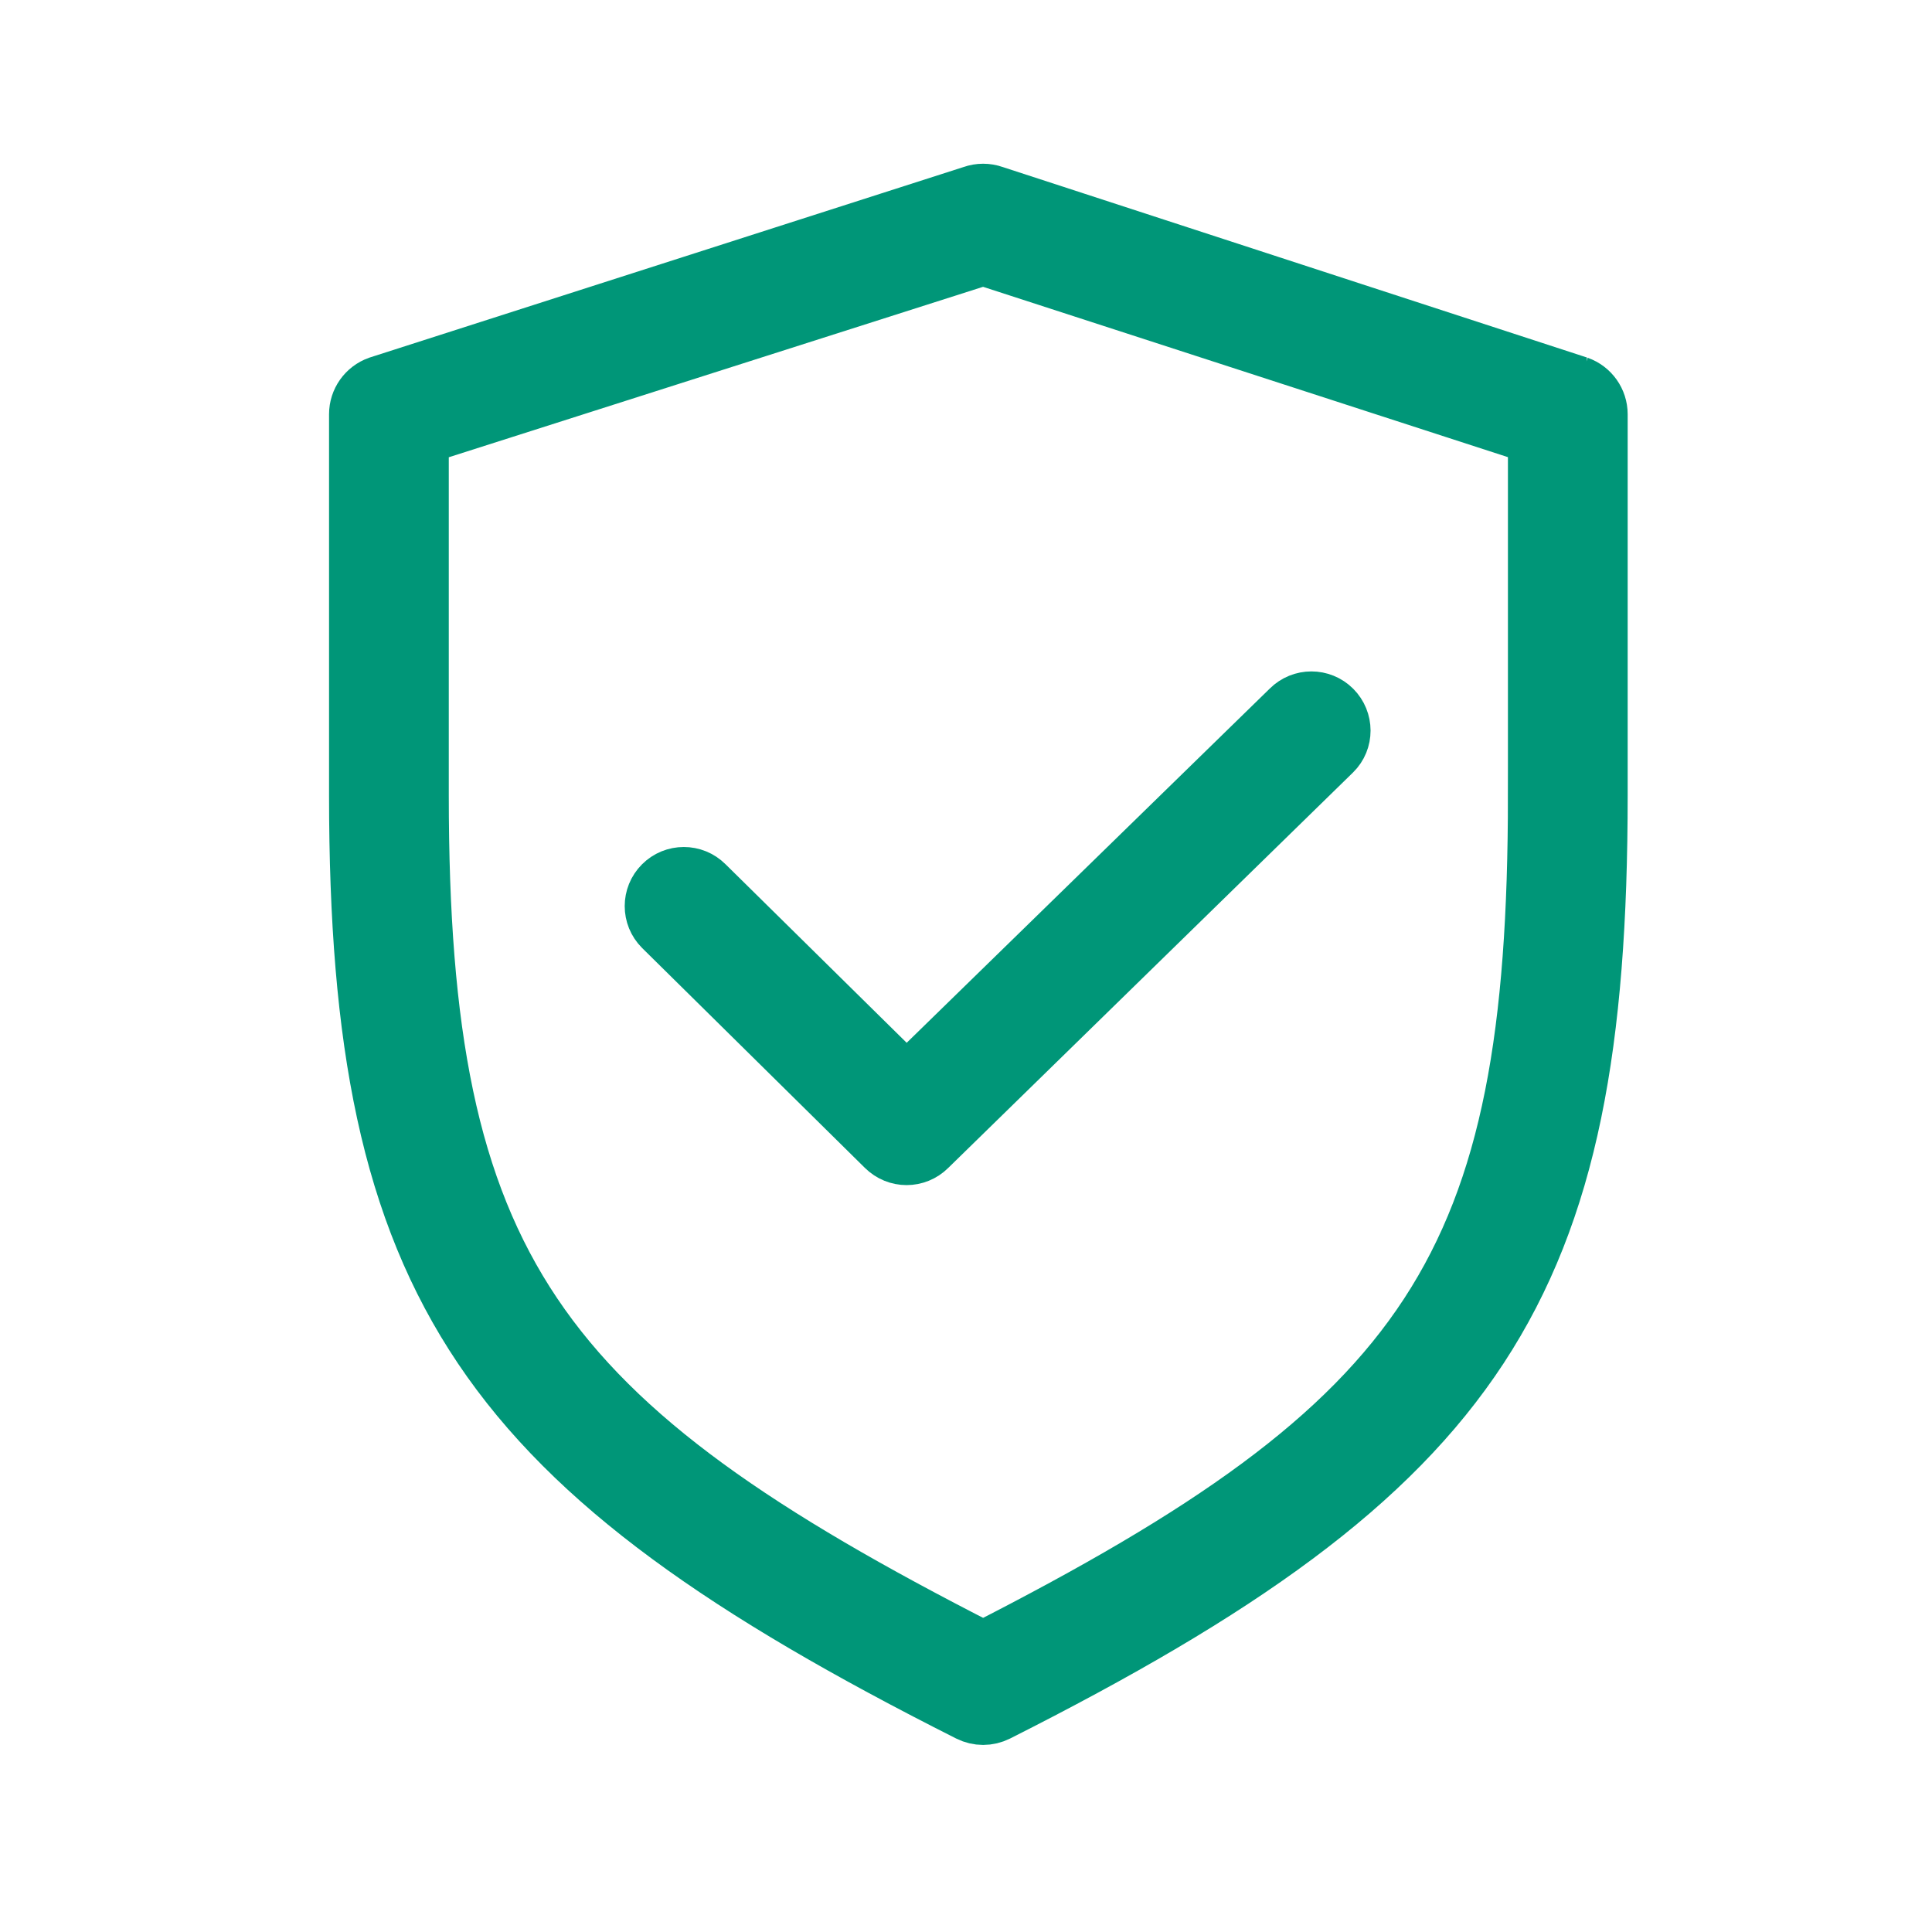 <?xml version="1.0" encoding="UTF-8" standalone="no"?>
<!-- icon666.com - MILLIONS OF FREE VECTOR ICONS -->

<svg
   version="1.1"
   id="Layer_1"
   x="0px"
   y="0px"
   viewBox="0 0 24 24"
   xml:space="preserve"
   sodipodi:docname="shield_check.svg"
   width="24"
   height="24"
   inkscape:version="1.4.2 (f4327f4, 2025-05-13)"
   xmlns:inkscape="http://www.inkscape.org/namespaces/inkscape"
   xmlns:sodipodi="http://sodipodi.sourceforge.net/DTD/sodipodi-0.dtd"
   xmlns="http://www.w3.org/2000/svg"
   xmlns:svg="http://www.w3.org/2000/svg"><defs
     id="defs4" /><sodipodi:namedview
     id="namedview4"
     pagecolor="#ffffff"
     bordercolor="#999999"
     borderopacity="1"
     inkscape:showpageshadow="2"
     inkscape:pageopacity="0"
     inkscape:pagecheckerboard="0"
     inkscape:deskcolor="#d1d1d1"
     inkscape:zoom="17.832175"
     inkscape:cx="2.8039205"
     inkscape:cy="10.739015"
     inkscape:window-width="1920"
     inkscape:window-height="1009"
     inkscape:window-x="-8"
     inkscape:window-y="-8"
     inkscape:window-maximized="1"
     inkscape:current-layer="g2" /><g
     id="g4"
     transform="matrix(0.037,0,0,0.037,2.517,2.327)"
     style="stroke:#009678;stroke-width:18.866;stroke-dasharray:none;stroke-opacity:1"><g
       id="g3"
       style="stroke:#009678;stroke-width:18.866;stroke-dasharray:none;stroke-opacity:1"><g
         id="g2"
         style="stroke:#009678;stroke-width:18.866;stroke-dasharray:none;stroke-opacity:1"><path
           d="M 461.886,66.12 265.591,2.12 c -2.292,-0.813 -4.792,-0.813 -7.083,0 L 59.006,66.12 c -4.271,1.51 -7.125,5.542 -7.125,10.063 V 204.183 c 0,165.646 42.731,226.188 205.356,308.188 1.521,0.76 3.167,1.146 4.812,1.146 1.646,0 3.292,-0.385 4.813,-1.146 162.625,-82 202.15,-142.542 202.15,-308.188 V 76.183 c -0.002,-4.521 -2.857,-8.552 -7.127,-10.063 z m -14.209,138.063 c 0,158.656 -35.191,210.01 -185.629,286.708 -150.437,-76.698 -188.834,-128.052 -188.834,-286.708 V 83.735 l 188.835,-60.24 185.629,60.24 V 204.183 Z"
           id="path1"
           style="fill:#009678;fill-opacity:1;stroke:#009678;stroke-width:18.866;stroke-dasharray:none;stroke-opacity:1"
           sodipodi:nodetypes="ccccsscscsccccsccccc" /><path
           d="m 169.001,233.879 c -4.114,-4.114 -10.778,-4.114 -14.891,0 -4.114,4.114 -4.114,10.778 0,14.891 l 74.791,73.825 c 2.07,2.043 4.752,3.085 7.446,3.085 2.694,0 5.389,-1.029 7.446,-3.085 L 379.709,189.818 c 4.162,-4.066 4.114,-10.778 0,-14.891 -4.114,-4.114 -10.778,-4.114 -14.891,0 L 236.347,300.259 Z"
           id="path2"
           style="fill:#009678;fill-opacity:1;stroke:#009678;stroke-width:18.626;stroke-dasharray:none;stroke-opacity:1"
           sodipodi:nodetypes="cccsscscccc" /></g></g></g></svg>
